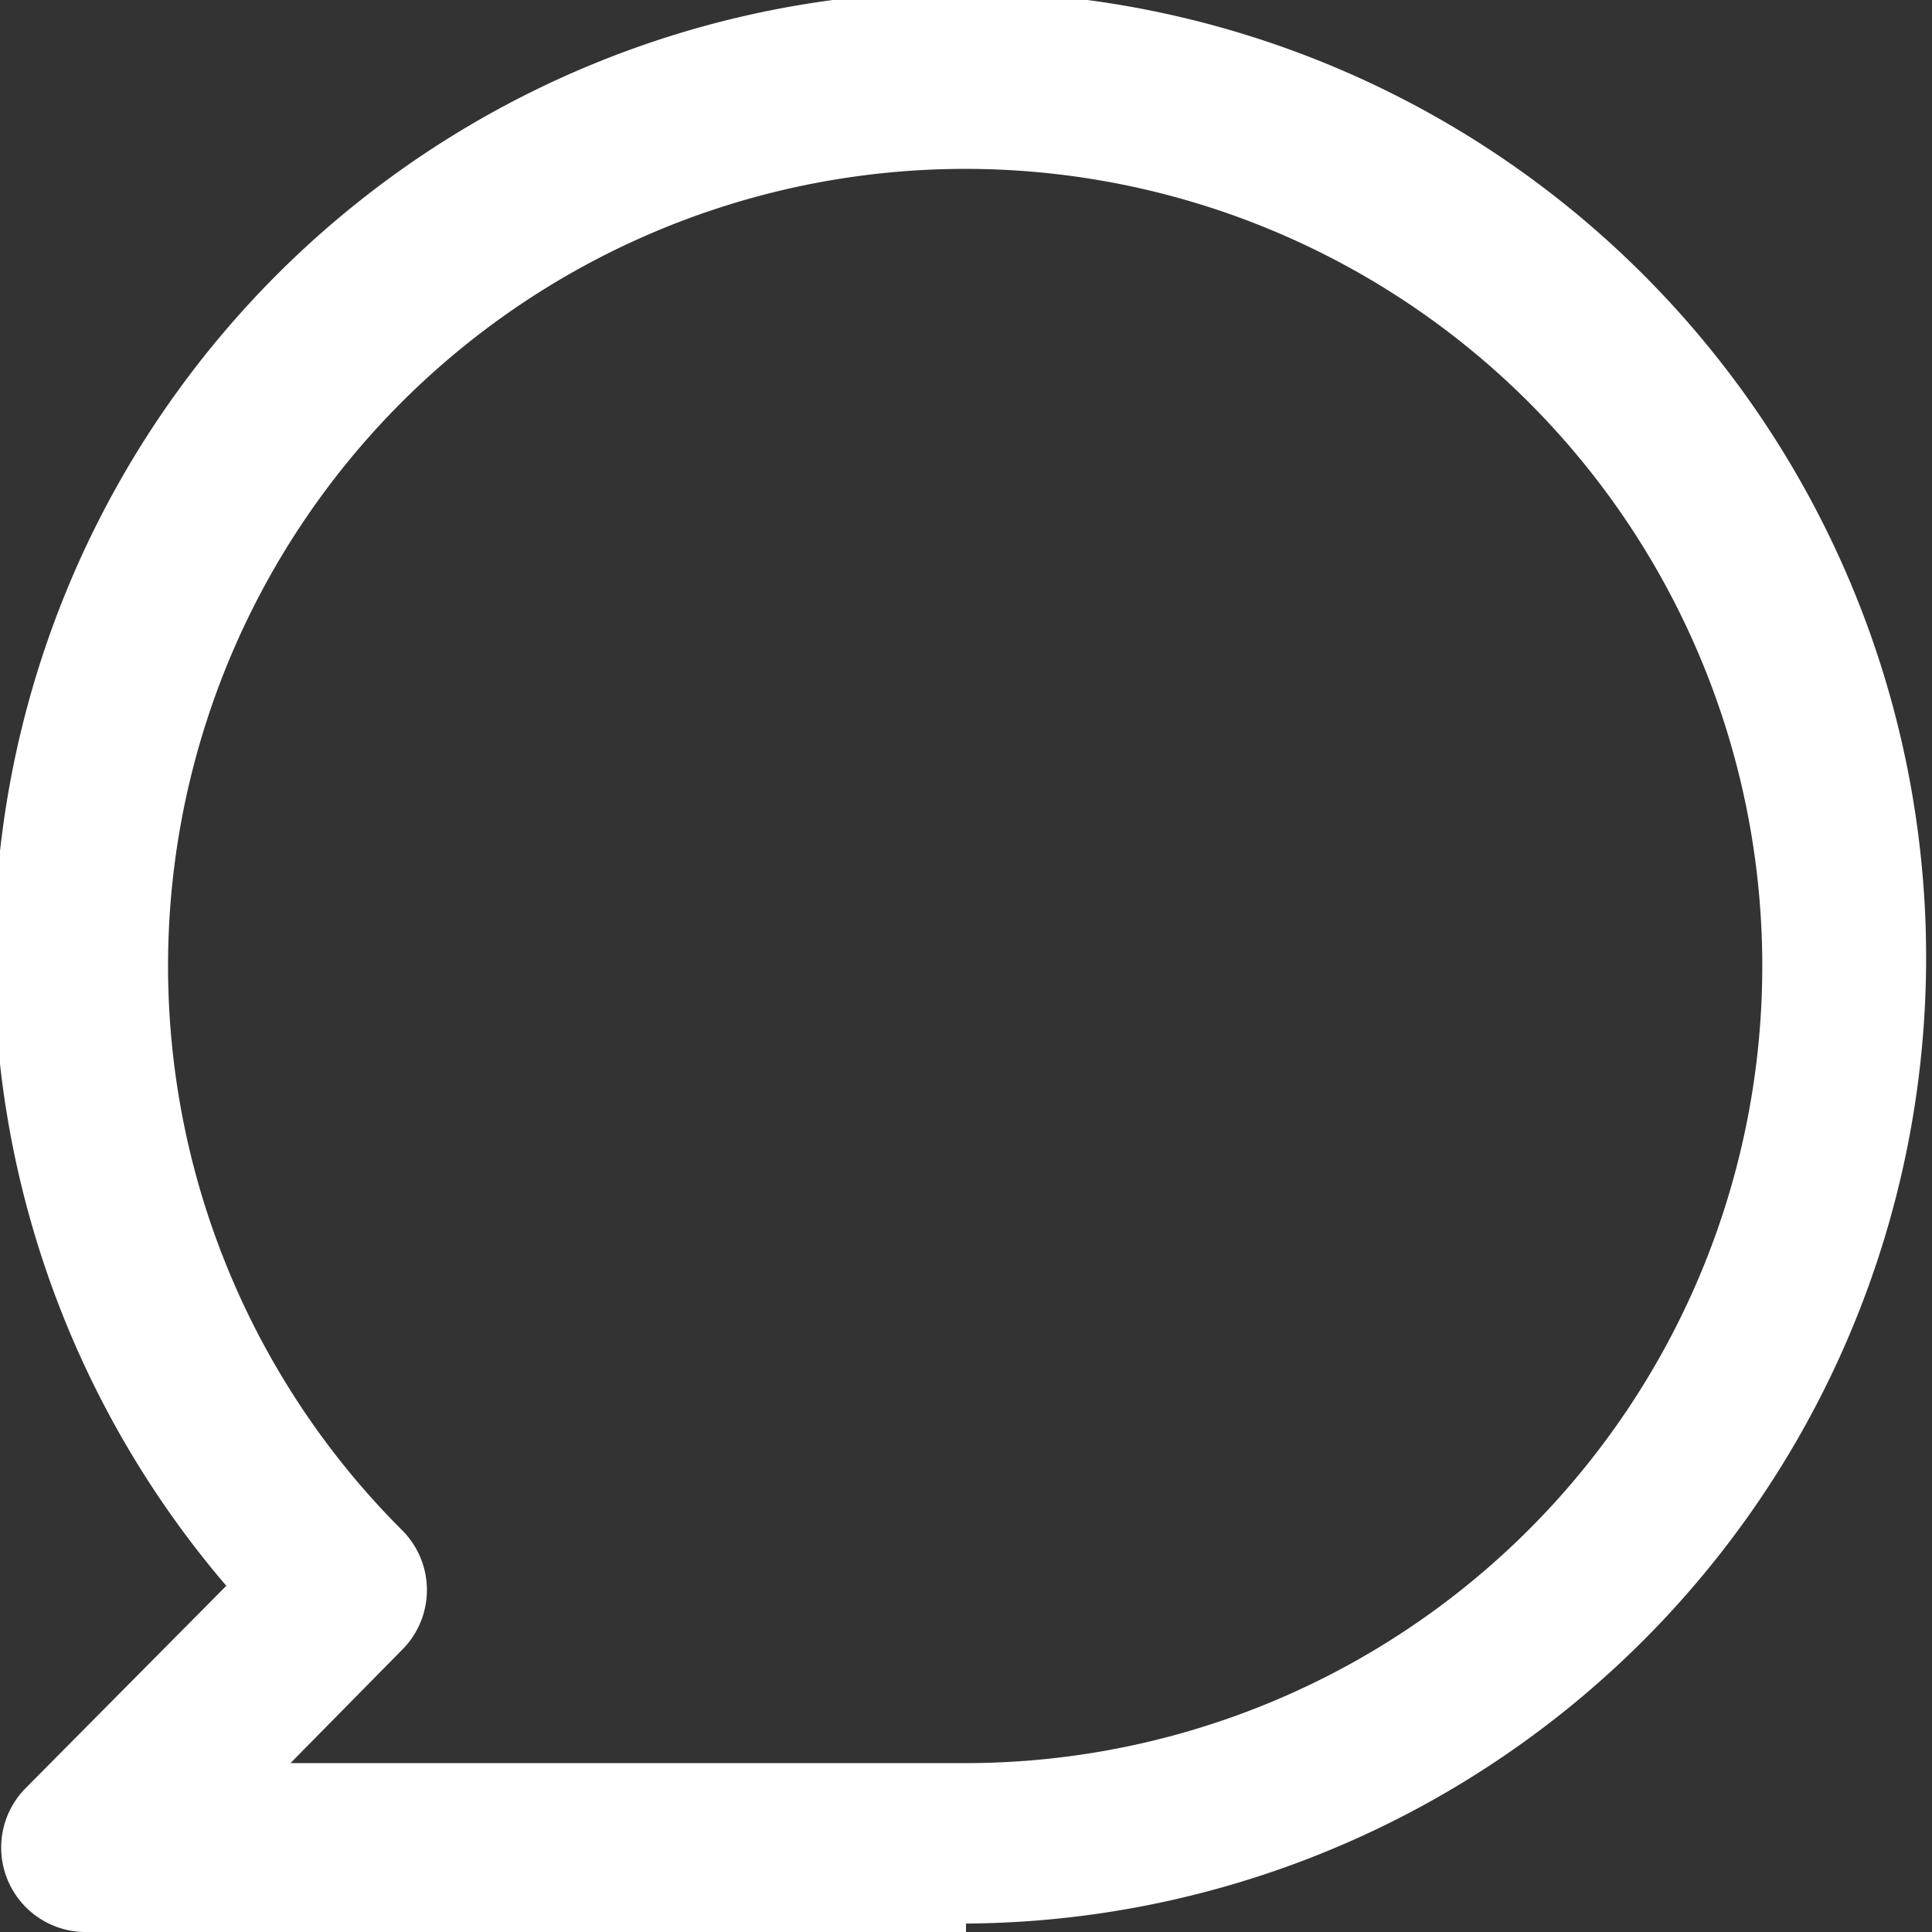 <svg id="Layer_1" data-name="Layer 1" xmlns="http://www.w3.org/2000/svg" viewBox="0 0 11.44 11.44"><rect x="0" y="0" width="11.44" height="11.44" fill="#333333" stroke="none"/><defs><style>.cls-1{fill:#fff}</style></defs><title>blog-white</title><path class="cls-1" d="M5.72 11.44H.5a.5.5 0 0 1-.35-.85l1.19-1.2a5.72 5.72 0 1 1 4.38 2zm-4-1h4a4.72 4.72 0 1 0-3.34-1.38.5.5 0 0 1 0 .71z"/></svg>